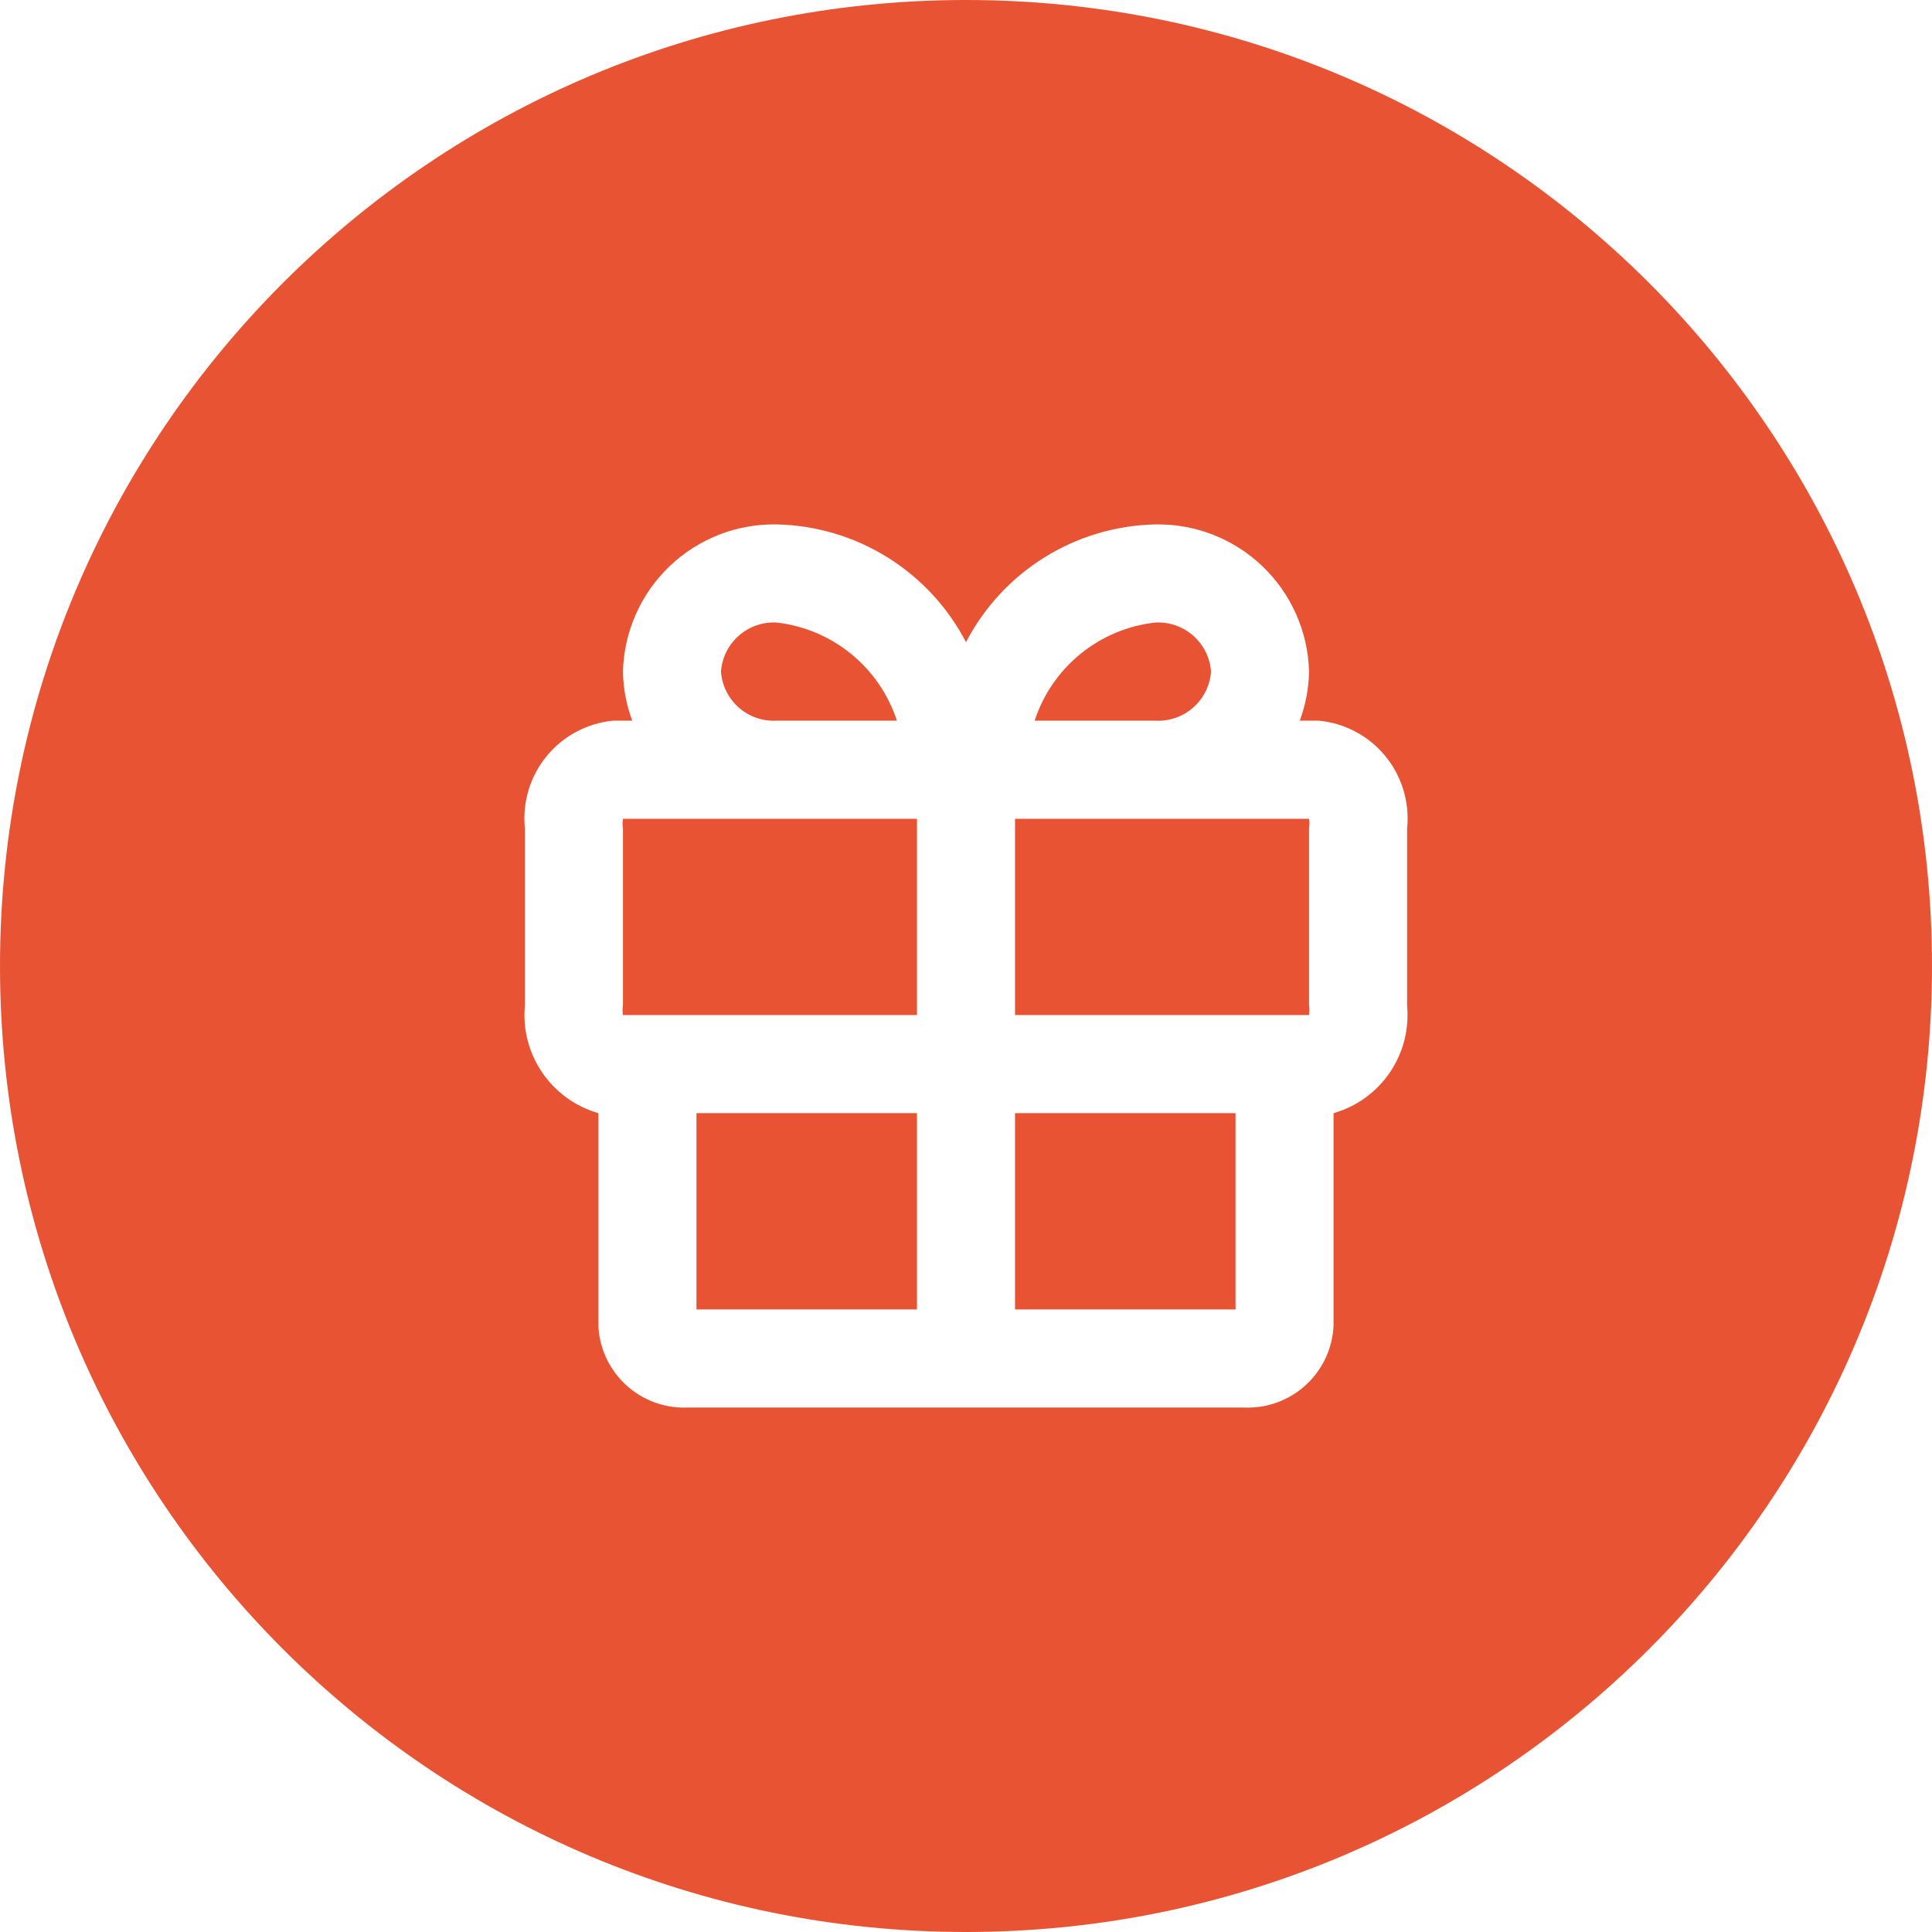 <svg width="70" height="70" viewBox="0 0 70 70" fill="none" xmlns="http://www.w3.org/2000/svg">
<g filter="url(#filter0_i_2038_2)">
<path d="M0 35C0 15.67 15.67 0 35 0C54.33 0 70 15.67 70 35C70 54.33 54.33 70 35 70C15.67 70 0 54.33 0 35Z" fill="#E85433"/>
</g>
<g clip-path="url(#clip0_2038_2)">
<path d="M47.785 26.111H47.092C47.305 25.543 47.419 24.941 47.429 24.334C47.392 22.888 46.785 21.515 45.74 20.516C44.696 19.517 43.298 18.972 41.854 19.001C40.434 19.032 39.049 19.444 37.843 20.195C36.638 20.945 35.656 22.006 35 23.267C34.344 22.006 33.362 20.945 32.157 20.195C30.951 19.444 29.566 19.032 28.146 19.001C26.702 18.972 25.305 19.517 24.26 20.516C23.215 21.515 22.608 22.888 22.571 24.334C22.581 24.941 22.695 25.543 22.908 26.111H22.215C21.748 26.156 21.294 26.293 20.88 26.514C20.466 26.735 20.1 27.036 19.803 27.399C19.506 27.763 19.283 28.182 19.149 28.632C19.014 29.082 18.97 29.555 19.019 30.022V36.422C18.936 37.282 19.157 38.145 19.644 38.859C20.131 39.574 20.852 40.095 21.683 40.332V48.1C21.738 48.907 22.104 49.66 22.704 50.201C23.303 50.742 24.09 51.028 24.897 50.998H45.103C45.922 51.027 46.718 50.731 47.32 50.175C47.922 49.62 48.28 48.848 48.317 48.029V40.332C49.148 40.095 49.869 39.574 50.356 38.859C50.843 38.145 51.063 37.282 50.981 36.422V30.022C51.03 29.555 50.986 29.082 50.851 28.632C50.717 28.182 50.495 27.763 50.197 27.399C49.9 27.036 49.534 26.735 49.12 26.514C48.706 26.293 48.252 26.156 47.785 26.111ZM47.429 30.022V36.422C47.449 36.539 47.449 36.659 47.429 36.777H36.776V29.667H47.429C47.449 29.784 47.449 29.904 47.429 30.022ZM41.854 22.556C42.357 22.527 42.851 22.697 43.23 23.03C43.609 23.362 43.842 23.831 43.878 24.334C43.842 24.837 43.609 25.305 43.23 25.638C42.851 25.971 42.357 26.141 41.854 26.111H37.486C37.797 25.162 38.374 24.322 39.148 23.691C39.923 23.061 40.862 22.667 41.854 22.556ZM26.122 24.334C26.158 23.831 26.391 23.362 26.77 23.03C27.149 22.697 27.643 22.527 28.146 22.556C29.135 22.67 30.07 23.066 30.841 23.696C31.613 24.326 32.187 25.164 32.496 26.111H28.146C27.643 26.141 27.149 25.971 26.77 25.638C26.391 25.305 26.158 24.837 26.122 24.334ZM22.571 30.022C22.551 29.904 22.551 29.784 22.571 29.667H33.224V36.777H22.571C22.551 36.659 22.551 36.539 22.571 36.422V30.022ZM25.234 40.332H33.224V47.443H25.234V40.332ZM36.776 47.443V40.332H44.766V47.443H36.776Z" fill="white"/>
</g>
<defs>
<filter id="filter0_i_2038_2" x="0" y="0" width="70" height="70" filterUnits="userSpaceOnUse" color-interpolation-filters="sRGB">
<feFlood flood-opacity="0" result="BackgroundImageFix"/>
<feBlend mode="normal" in="SourceGraphic" in2="BackgroundImageFix" result="shape"/>
<feColorMatrix in="SourceAlpha" type="matrix" values="0 0 0 0 0 0 0 0 0 0 0 0 0 0 0 0 0 0 127 0" result="hardAlpha"/>
<feOffset/>
<feGaussianBlur stdDeviation="4"/>
<feComposite in2="hardAlpha" operator="arithmetic" k2="-1" k3="1"/>
<feColorMatrix type="matrix" values="0 0 0 0 1 0 0 0 0 1 0 0 0 0 1 0 0 0 0.2 0"/>
<feBlend mode="normal" in2="shape" result="effect1_innerShadow_2038_2"/>
</filter>
<clipPath id="clip0_2038_2">
<rect width="32" height="32" fill="white" transform="translate(19 19)"/>
</clipPath>
</defs>
</svg>
